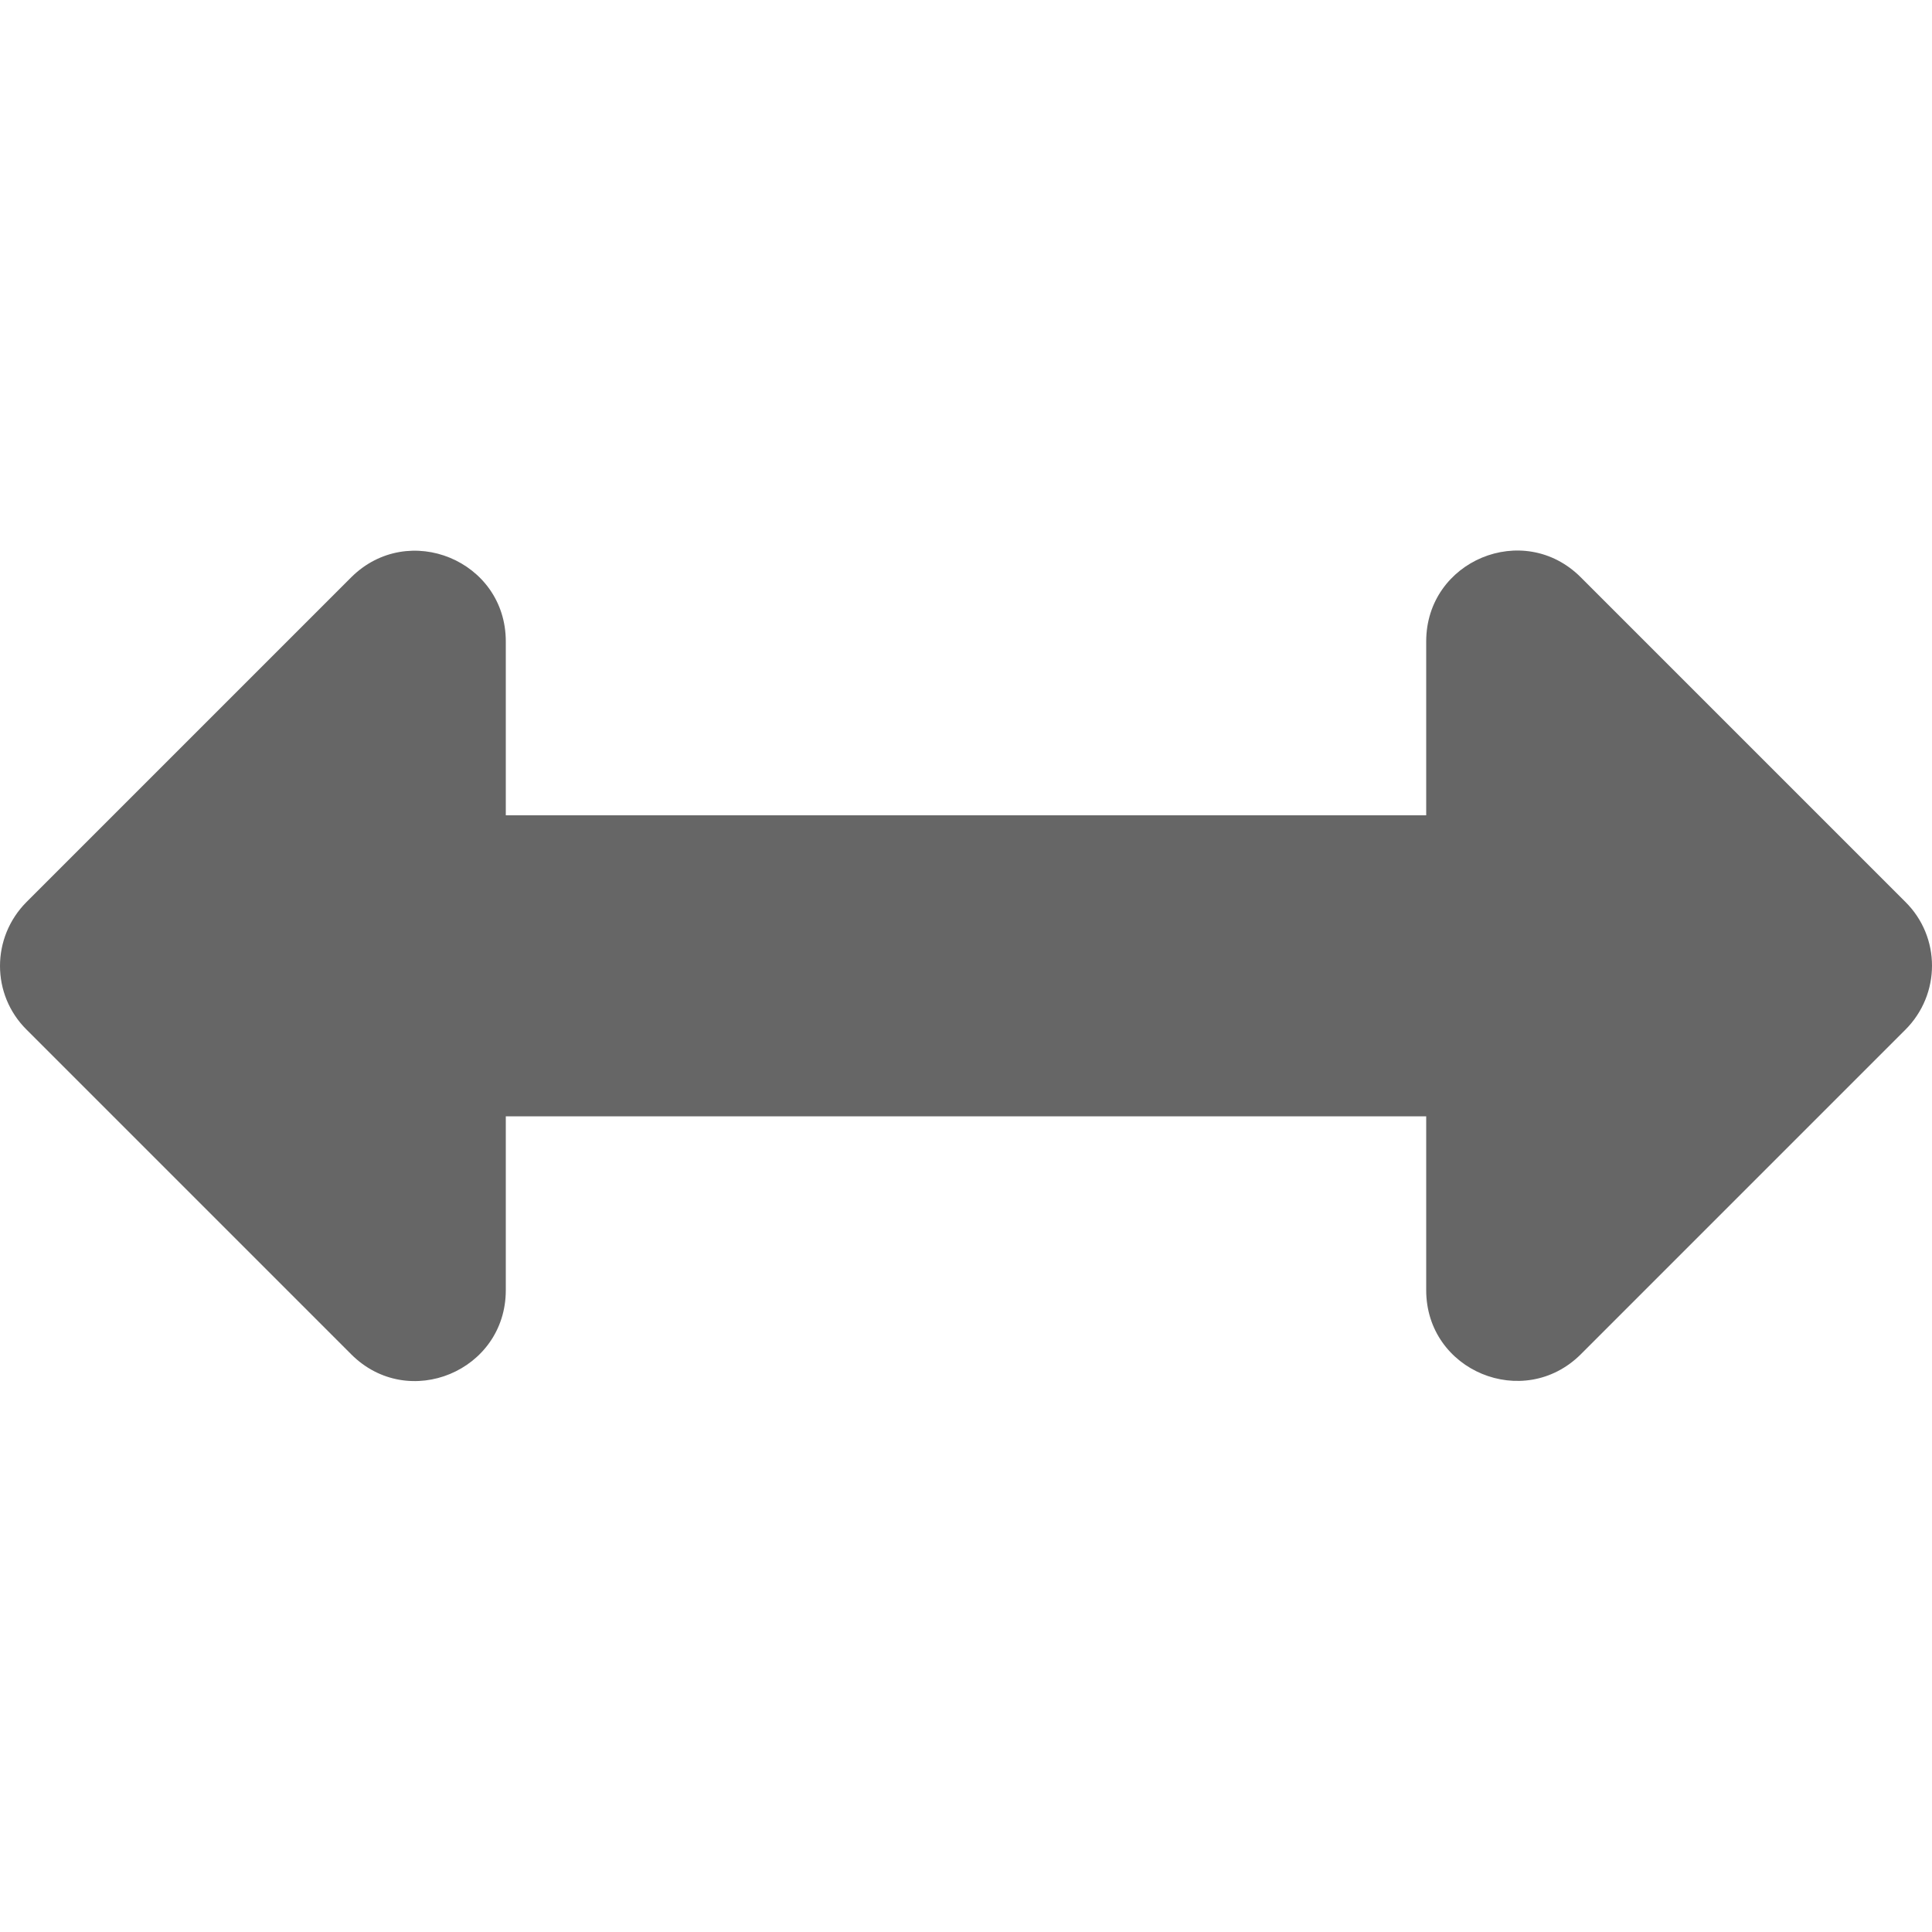 <?xml version="1.0" encoding="utf-8"?>
<!-- Generator: Adobe Illustrator 15.1.0, SVG Export Plug-In  -->
<!DOCTYPE svg PUBLIC "-//W3C//DTD SVG 1.1//EN" "http://www.w3.org/Graphics/SVG/1.1/DTD/svg11.dtd">
<svg version="1.1"
	 xmlns="http://www.w3.org/2000/svg" xmlns:xlink="http://www.w3.org/1999/xlink" xmlns:a="http://ns.adobe.com/AdobeSVGViewerExtensions/3.0/"
	 x="0px" y="0px" width="500px" height="500px" viewBox="0 -142.5 500 500" enable-background="new 0 -142.5 500 500"
	 xml:space="preserve">
<defs>
</defs>
<path fill="#666666" d="M369.1,23.5v45H130.9v-45c0-20.9-25.2-31.3-40-16.6l-84,84c-9.2,9.2-9.2,24,0,33.1l84,84
	c14.8,14.8,40,4.3,40-16.6v-45h238.2v45c0,20.9,25.2,31.3,40,16.6l84-84c9.2-9.2,9.2-24,0-33.1l-84-84
	C394.3-7.9,369.1,2.6,369.1,23.5L369.1,23.5z"/>
</svg>
